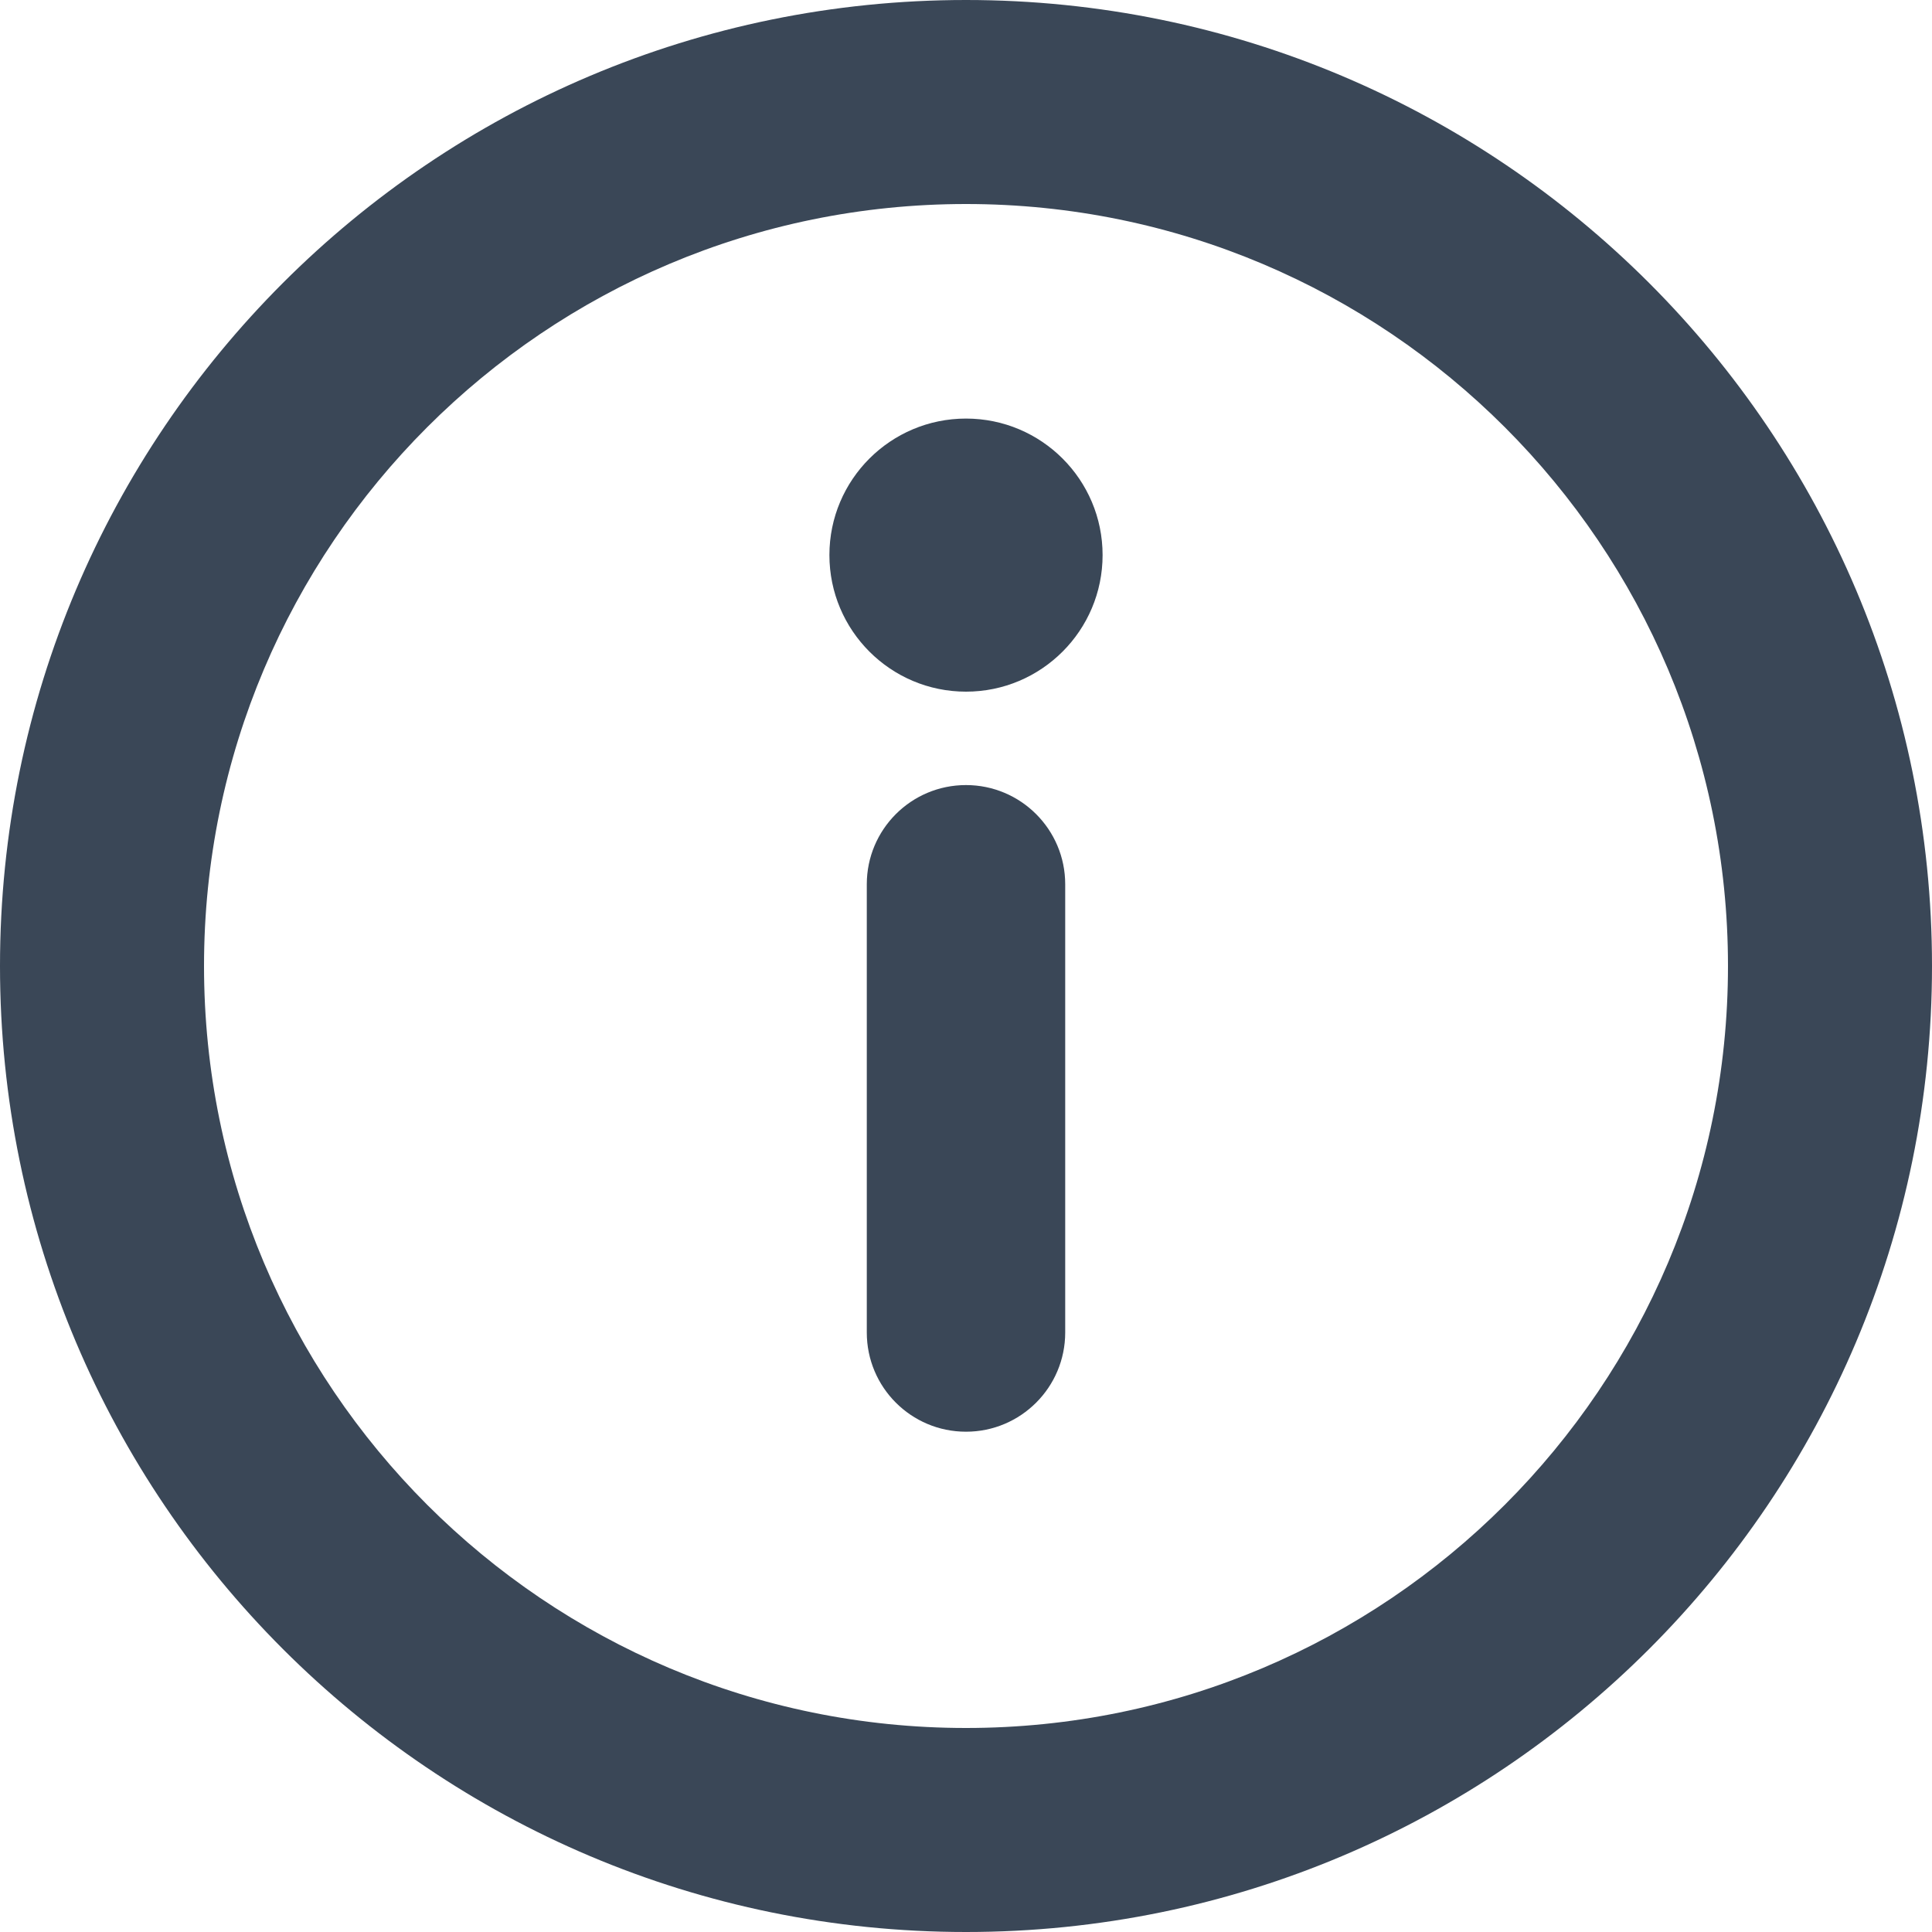 <svg width="20" height="20" viewBox="0 0 20 20" fill="none" xmlns="http://www.w3.org/2000/svg">
<path d="M10 14.821C10.567 14.821 11.027 14.361 11.027 13.794L11.027 9.154C11.027 8.587 10.567 8.127 10 8.127C9.432 8.127 8.973 8.587 8.973 9.154L8.973 13.794C8.973 14.361 9.432 14.821 10 14.821Z" fill="#3A4757"/>
<path d="M10 7.16C10.781 7.16 11.414 6.526 11.414 5.746C11.414 4.966 10.781 4.333 10 4.333C9.219 4.333 8.586 4.966 8.586 5.746C8.586 6.526 9.219 7.16 10 7.16Z" fill="#3A4757"/>
<path fill-rule="evenodd" clip-rule="evenodd" d="M10 0C4.477 0 0 4.477 0 10C0 15.523 4.477 20 10 20C15.523 20 20 15.523 20 10C20 4.477 15.523 0 10 0ZM2.112 10C2.112 5.643 5.644 2.112 10 2.112C14.356 2.112 17.888 5.643 17.888 10C17.888 14.357 14.356 17.888 10 17.888C5.644 17.888 2.112 14.357 2.112 10Z" fill="#3A4757"/>
</svg>